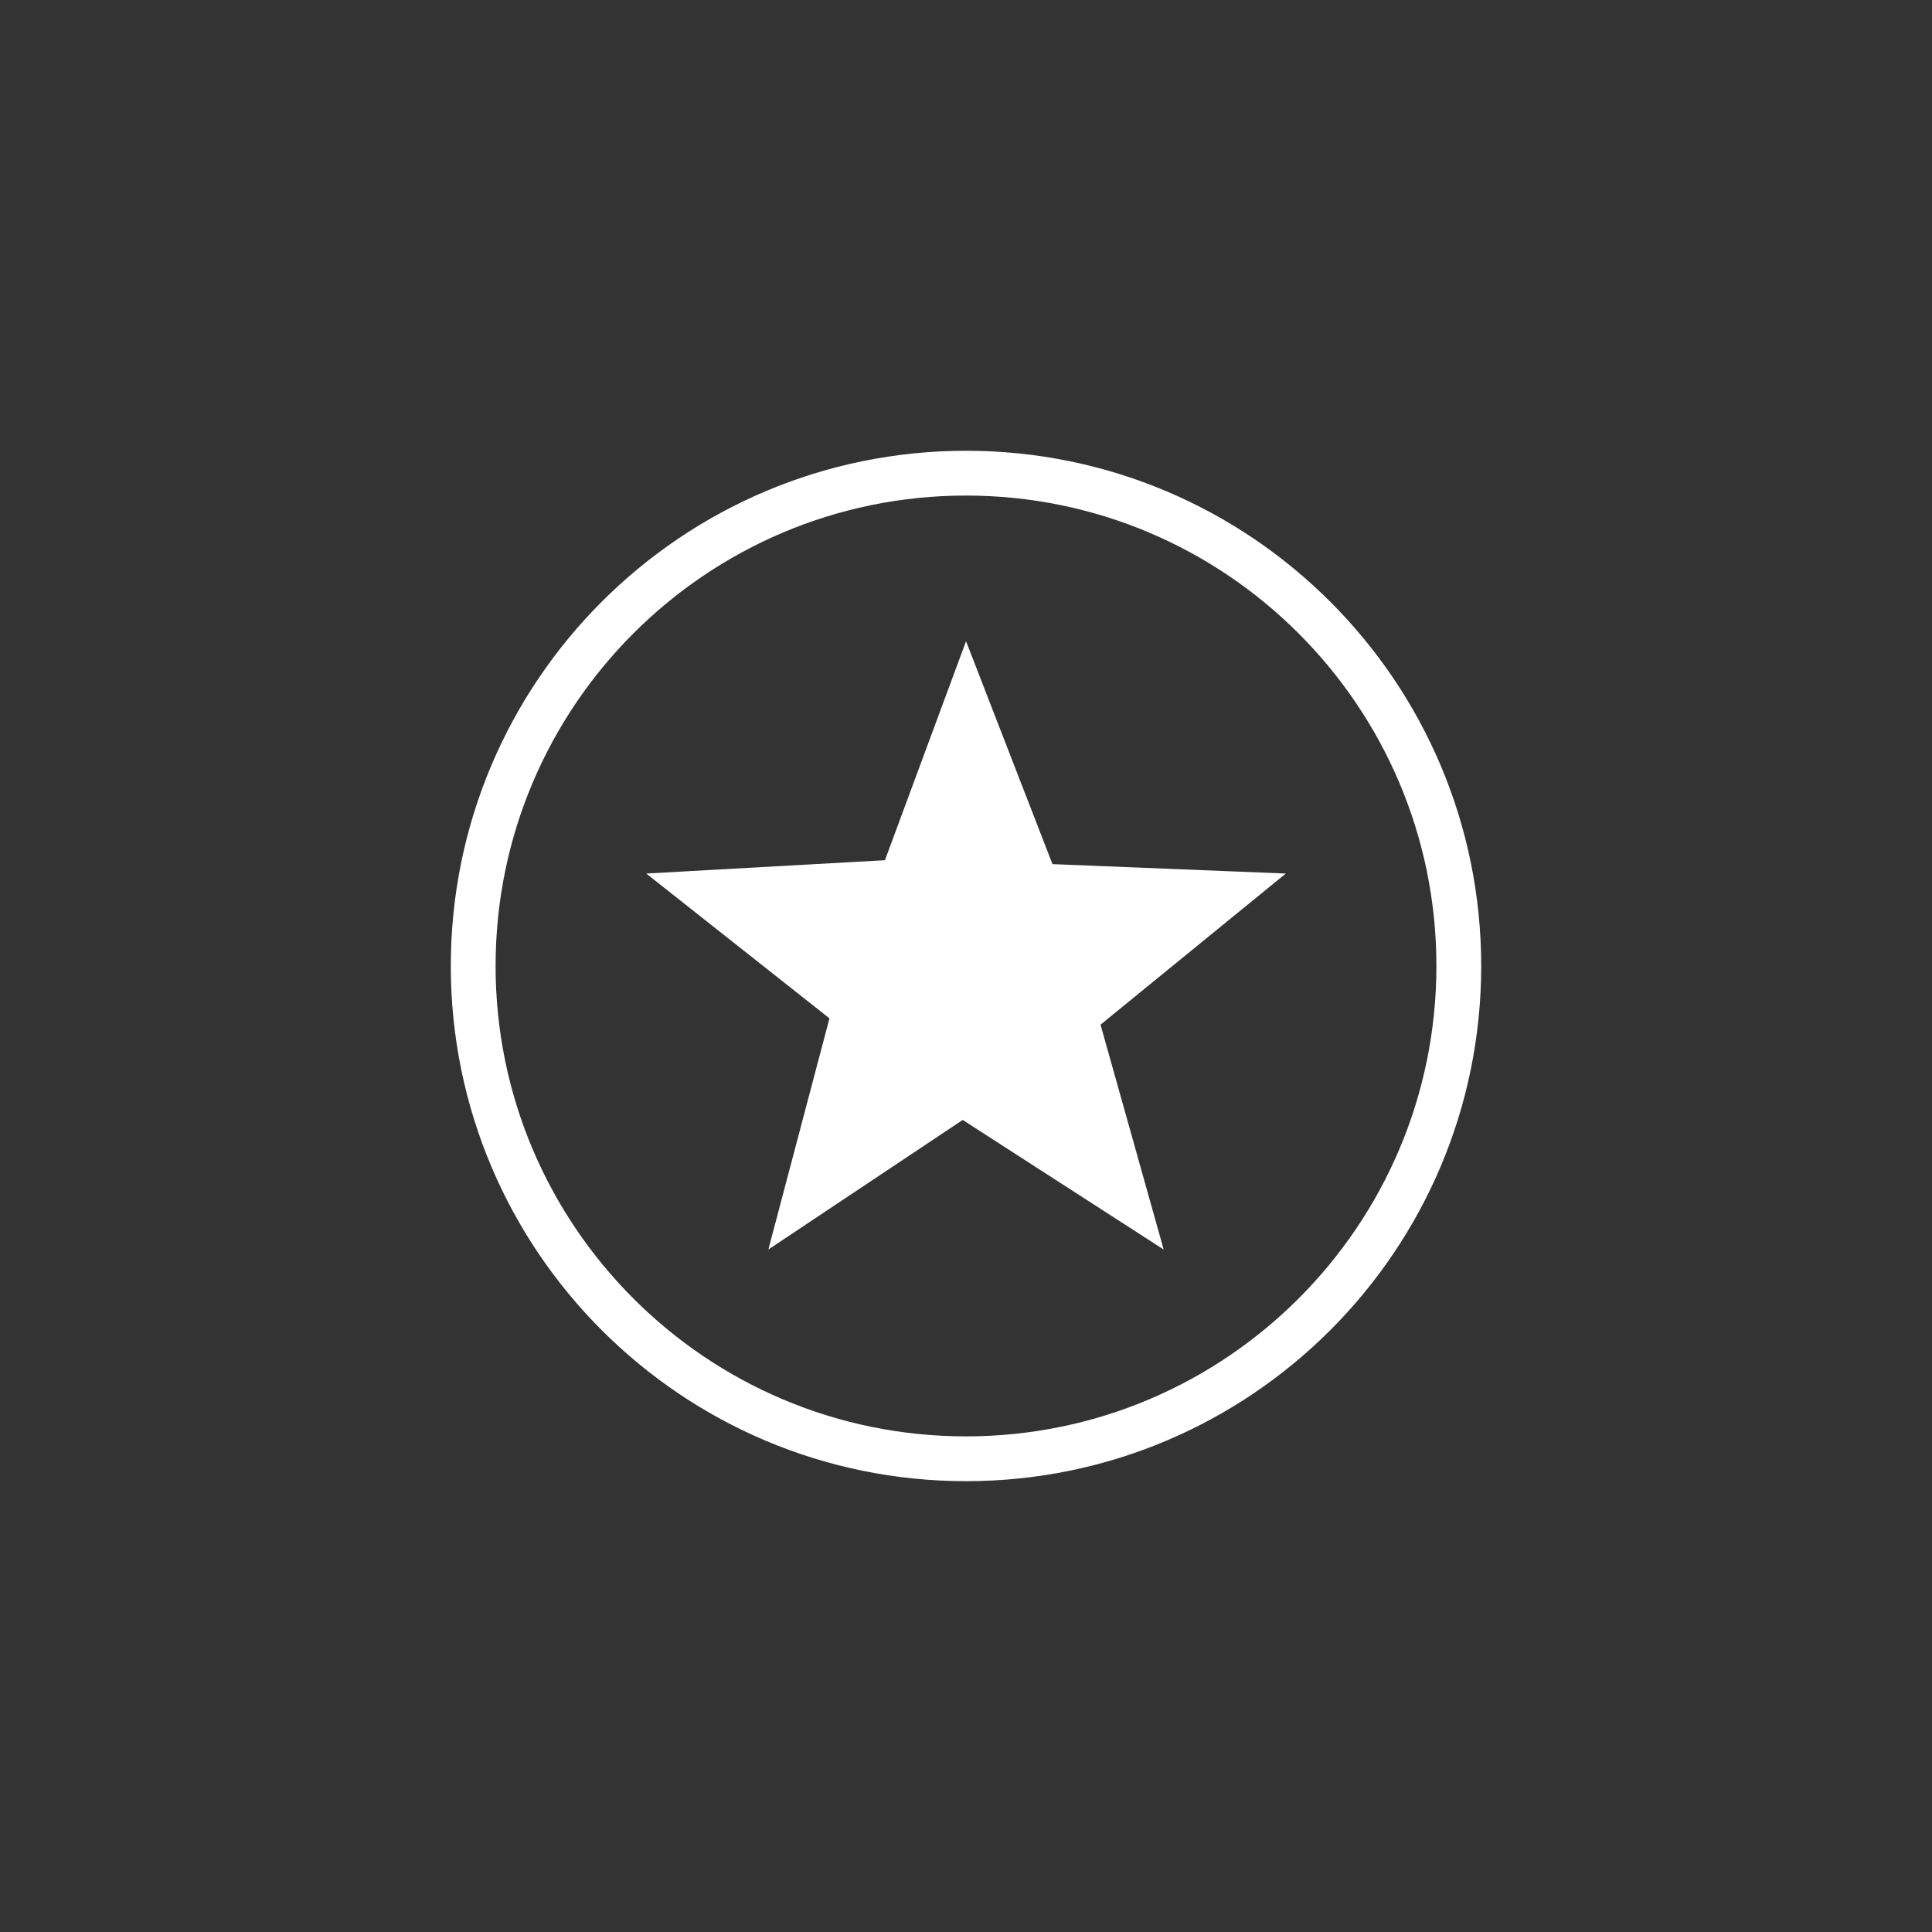 <?xml version="1.0" standalone="no"?>
<!DOCTYPE svg PUBLIC "-//W3C//DTD SVG 1.1//EN" "http://www.w3.org/Graphics/SVG/1.1/DTD/svg11.dtd">
<svg stroke-width="0.501" stroke-linejoin="bevel" fill-rule="evenodd" xmlns:xlink="http://www.w3.org/1999/xlink" xmlns="http://www.w3.org/2000/svg" version="1.1" overflow="visible" width="56.25pt" height="56.25pt" viewBox="0 0 56.25 56.25">
 <rect x="0" y="0" width="56.25" height="56.25" fill="#333333" stroke="none"/>
 <g id="Document" fill="none" stroke="black" font-family="Times New Roman" font-size="16" transform="scale(1 -1)">
  <g id="Spread_1" transform="translate(0 -56.25)">
    <g id="Group_3" stroke-linejoin="miter" stroke="none">
     <rect x="0" y="0.001" width="56.25" height="56.25" stroke-opacity="0.518"/>
     <path d="M 13.125,28.126 C 13.125,36.406 19.845,43.126 28.125,43.126 C 36.405,43.126 43.125,36.406 43.125,28.126 C 43.125,19.846 36.405,13.126 28.125,13.126 C 19.845,13.126 13.125,19.846 13.125,28.126 Z M 41.821,28.126 C 41.821,35.686 35.685,41.822 28.125,41.822 C 20.565,41.822 14.429,35.686 14.429,28.126 C 14.429,20.566 20.565,14.43 28.125,14.43 C 35.685,14.43 41.821,20.566 41.821,28.126 Z M 22.371,19.871 L 24.15,26.601 L 18.815,30.817 L 25.765,31.205 L 28.126,37.581 L 30.643,31.091 L 37.436,30.817 L 32.042,26.417 L 33.88,19.871 L 28.029,23.643 L 22.371,19.871 Z" stroke-linecap="round" stroke-width="0.375" fill="#ffffff" marker-start="none" marker-end="none" stroke-miterlimit="79.84"/>
    </g>
  </g>
 </g>
</svg>
